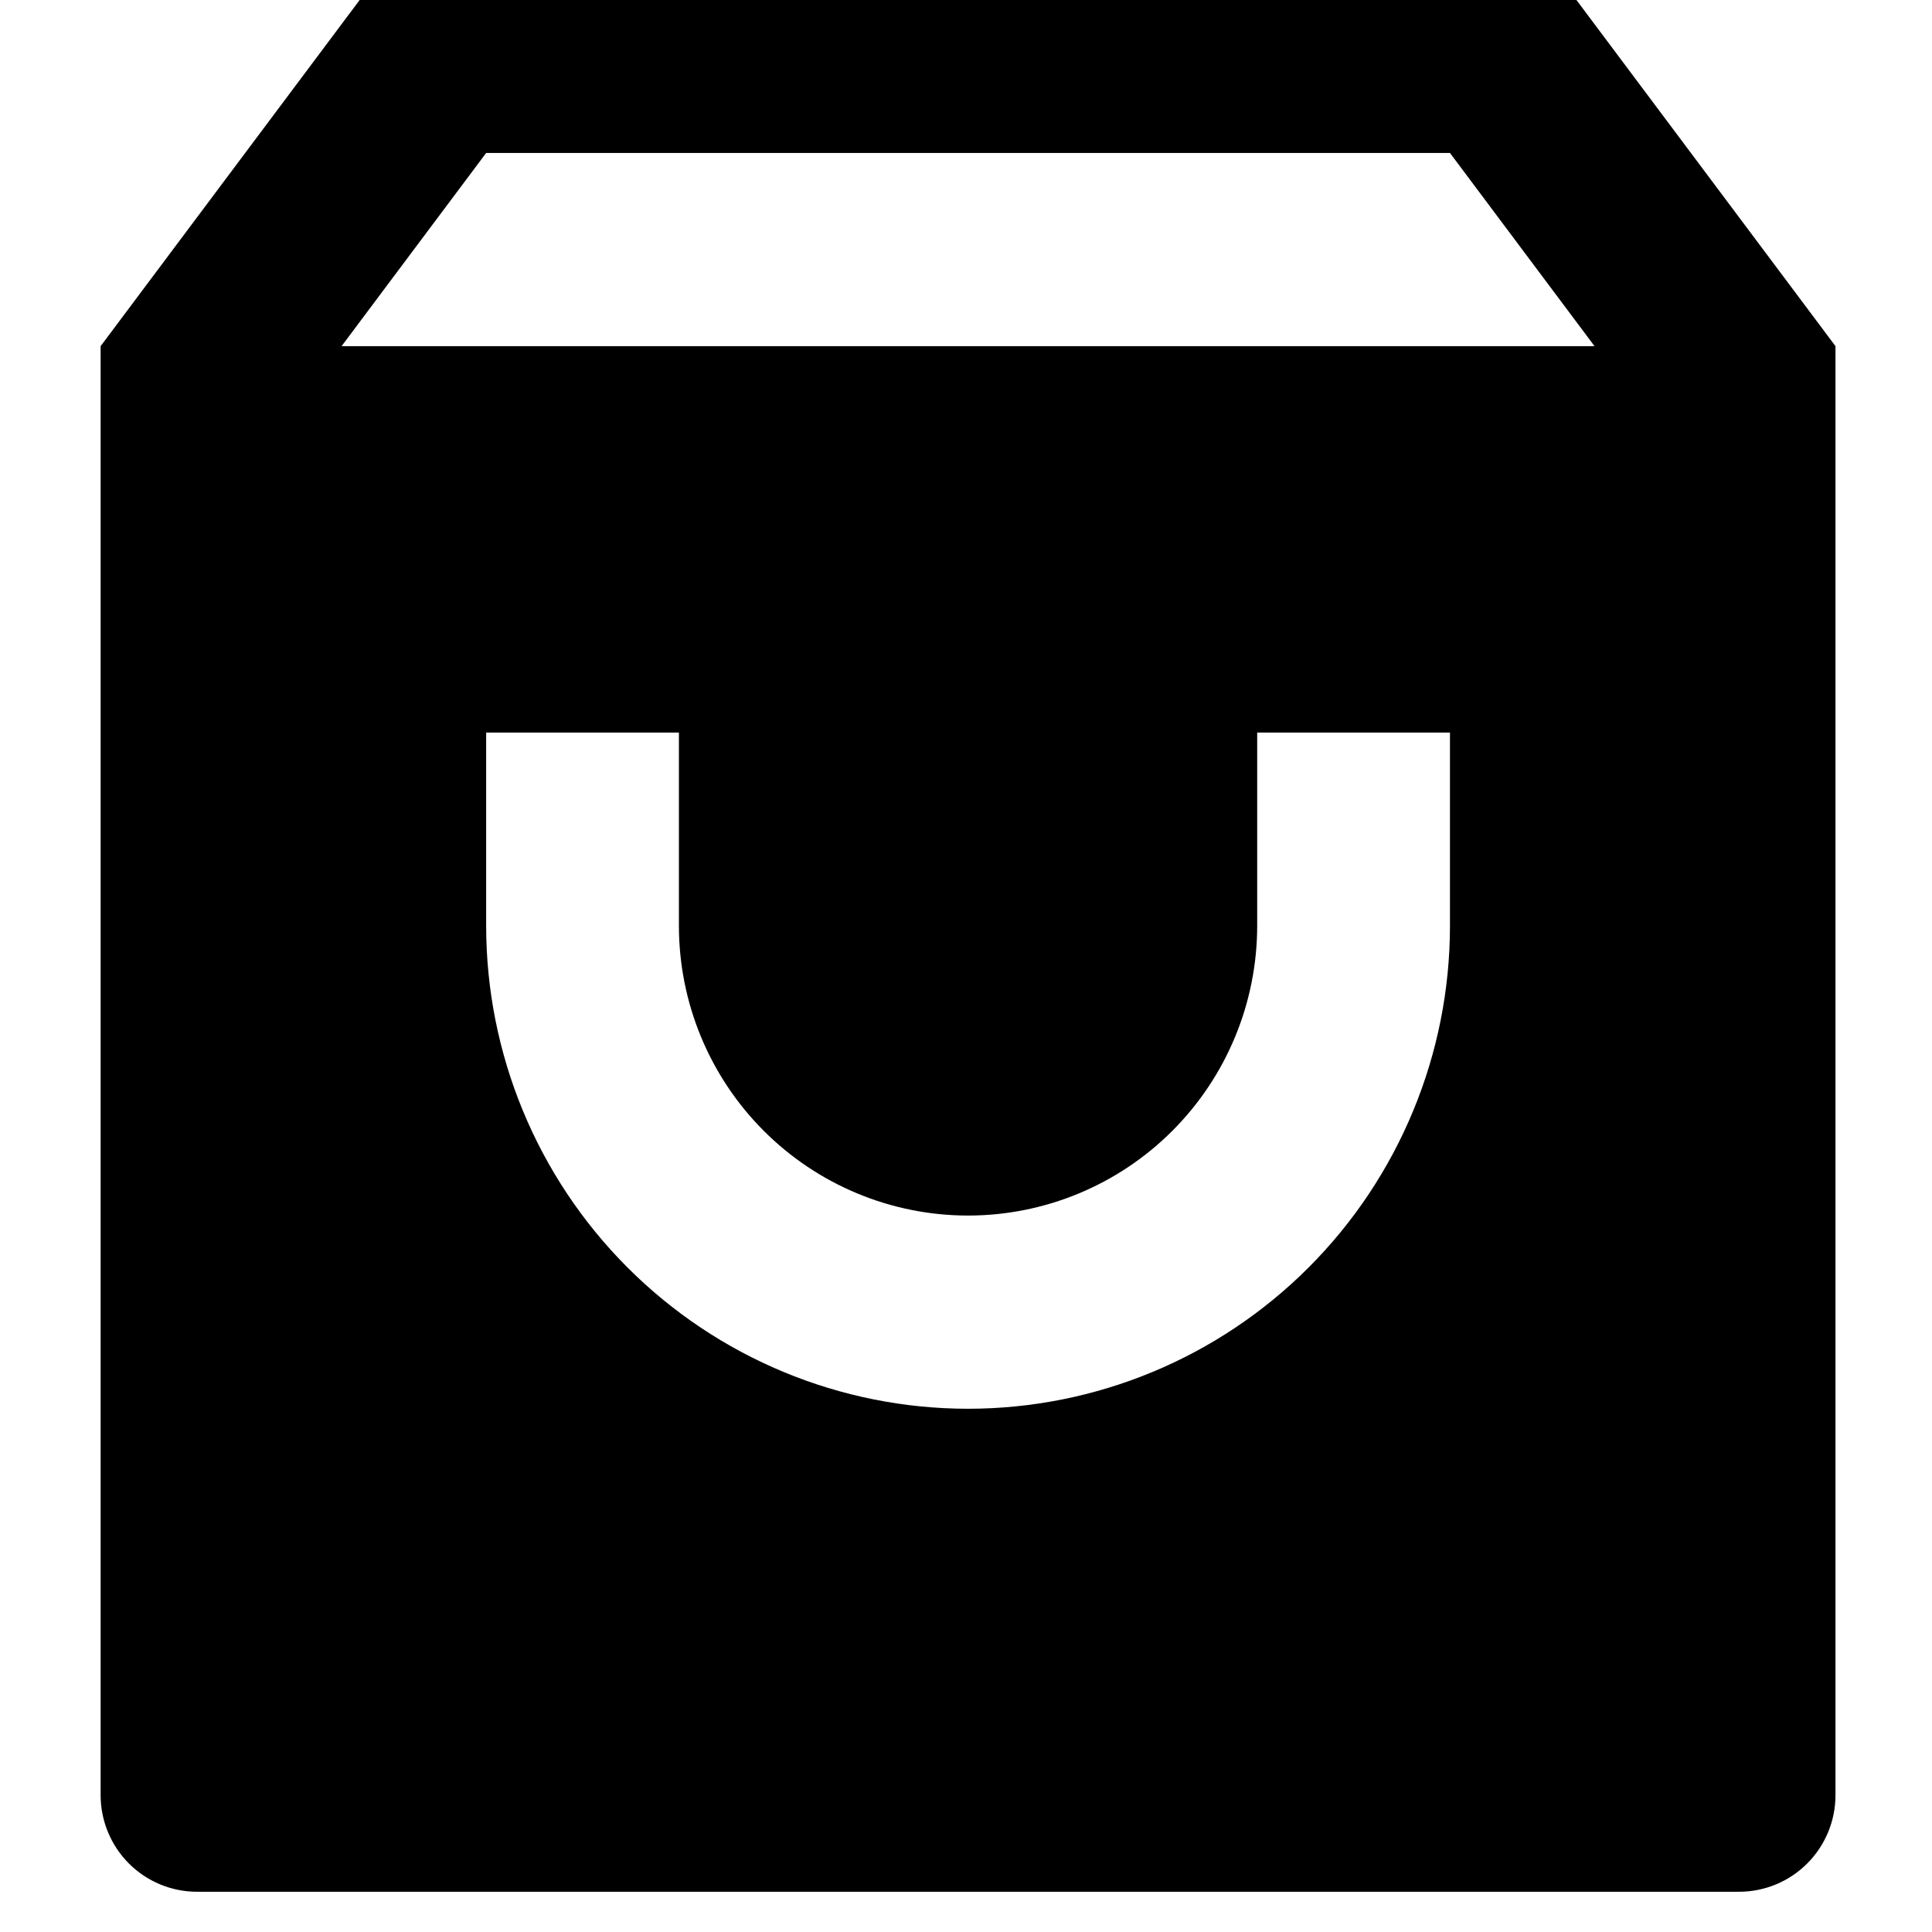 <svg width="96" height="96" viewBox="0 0 96 96" fill="none" xmlns="http://www.w3.org/2000/svg">
<g clip-path="url(#clip0_12_3)">
<path d="M21.762 -2H74.442C75.186 -2 75.919 -1.827 76.584 -1.493C77.249 -1.16 77.827 -0.676 78.273 -0.08L91.204 17.2V89.2C91.204 90.473 90.7 91.694 89.801 92.594C88.903 93.494 87.685 94 86.415 94H9.789C8.519 94 7.301 93.494 6.403 92.594C5.505 91.694 5 90.473 5 89.2V17.2L17.931 -0.08C18.377 -0.676 18.955 -1.16 19.62 -1.493C20.285 -1.827 21.018 -2 21.762 -2ZM79.231 17.2L72.048 7.6H24.157L16.973 17.2H79.231ZM33.735 36.4H24.157V46C24.157 52.365 26.679 58.47 31.17 62.971C35.661 67.471 41.751 70 48.102 70C54.453 70 60.544 67.471 65.034 62.971C69.525 58.47 72.048 52.365 72.048 46V36.4H62.469V46C62.469 49.819 60.956 53.482 58.261 56.182C55.567 58.883 51.913 60.4 48.102 60.4C44.292 60.4 40.637 58.883 37.943 56.182C35.248 53.482 33.735 49.819 33.735 46V36.4Z" fill="black"/>
</g>
<defs>
<clipPath id="clip0_12_3">
<rect width="96" height="96" fill="white"/>
</clipPath>
</defs>
</svg>

